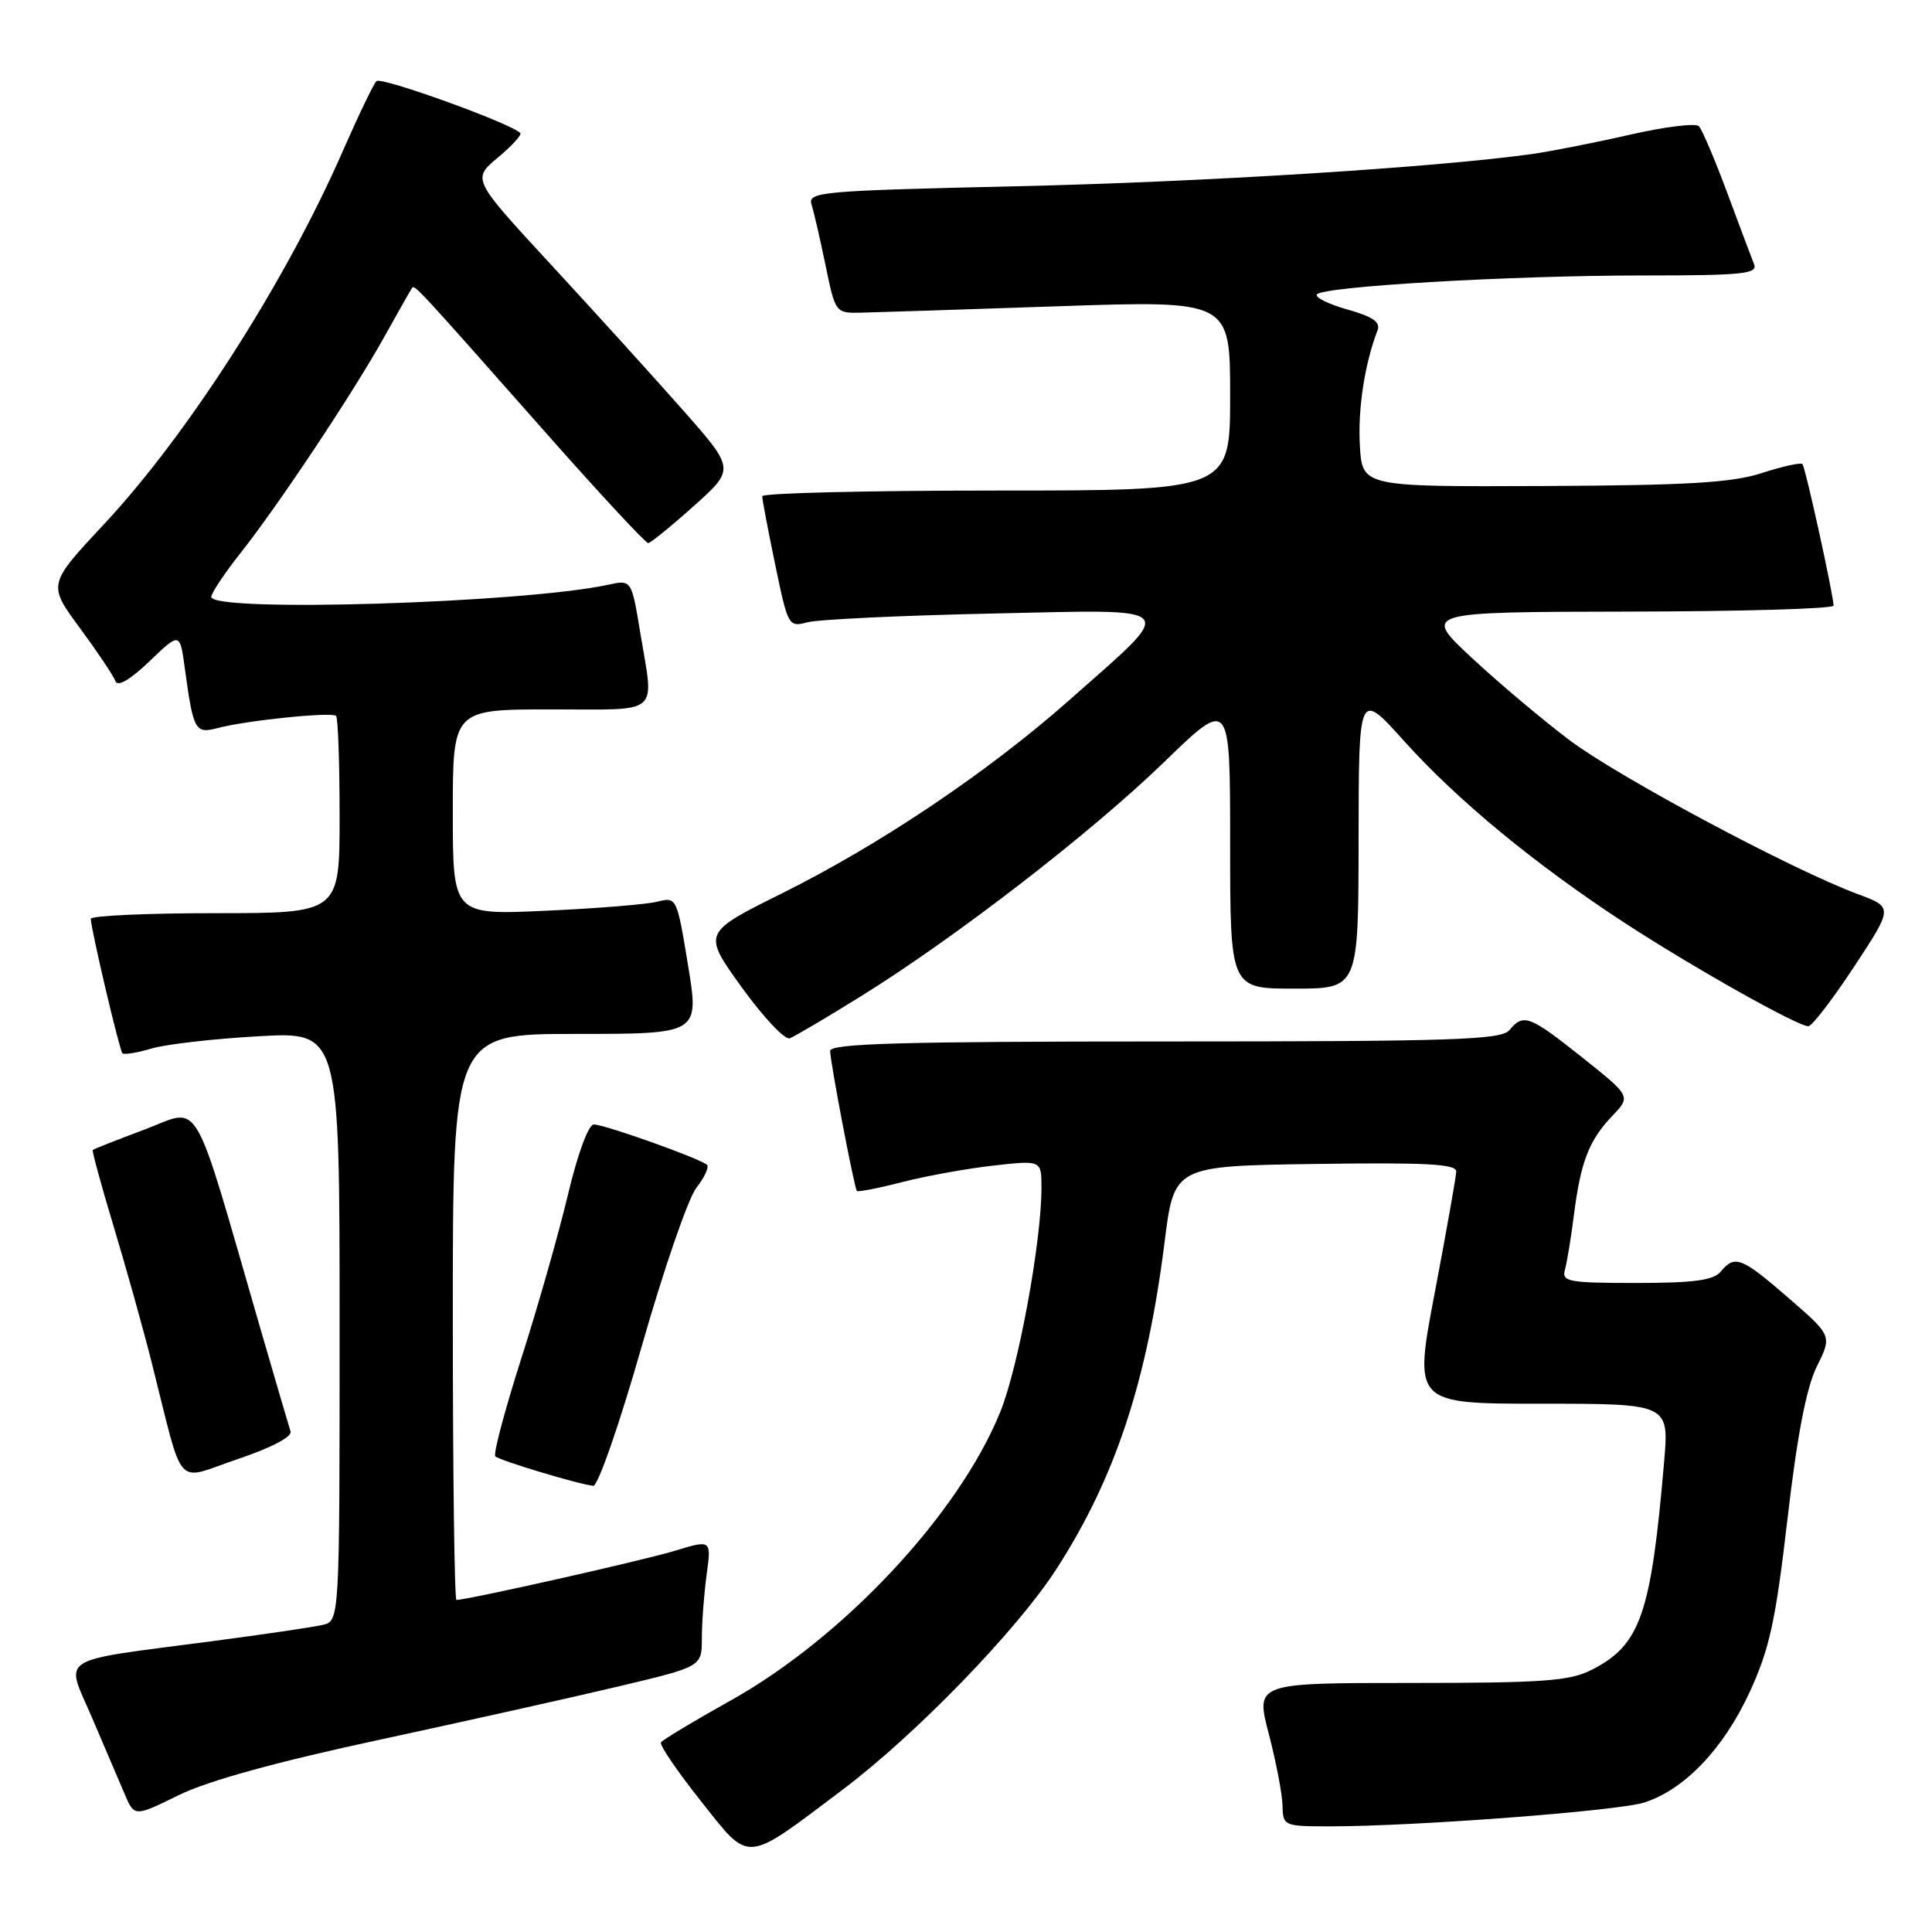 <?xml version="1.0" encoding="UTF-8" standalone="no"?>
<!DOCTYPE svg PUBLIC "-//W3C//DTD SVG 1.1//EN" "http://www.w3.org/Graphics/SVG/1.1/DTD/svg11.dtd" >
<svg xmlns="http://www.w3.org/2000/svg" xmlns:xlink="http://www.w3.org/1999/xlink" version="1.1" viewBox="0 0 256 256">
 <g >
 <path fill="currentColor"
d=" M 111.67 237.13 C 121.34 229.84 134.73 216.03 139.94 207.97 C 147.75 195.89 151.99 183.09 154.31 164.60 C 155.58 154.50 155.58 154.50 174.29 154.23 C 188.92 154.02 192.99 154.23 192.96 155.23 C 192.94 155.93 191.66 163.14 190.12 171.25 C 187.31 186.00 187.31 186.00 204.24 186.00 C 221.17 186.00 221.17 186.00 220.50 193.75 C 218.77 213.94 217.36 217.97 210.93 221.25 C 207.99 222.75 204.54 223.00 186.93 223.00 C 166.36 223.00 166.36 223.00 168.12 229.75 C 169.09 233.46 169.91 237.74 169.94 239.25 C 170.00 241.95 170.11 242.00 176.27 242.00 C 187.47 242.00 214.41 239.96 217.88 238.84 C 223.20 237.14 228.38 231.71 231.83 224.23 C 234.48 218.47 235.27 214.85 236.85 201.27 C 238.14 190.17 239.35 183.87 240.74 181.06 C 242.76 176.99 242.76 176.99 236.99 171.99 C 230.74 166.57 229.88 166.24 228.00 168.50 C 227.05 169.65 224.43 170.00 216.81 170.00 C 207.82 170.00 206.91 169.83 207.36 168.25 C 207.63 167.29 208.17 164.03 208.55 161.00 C 209.45 153.94 210.54 151.12 213.62 147.88 C 216.12 145.27 216.12 145.27 209.67 140.13 C 202.65 134.55 201.86 134.25 200.00 136.50 C 198.93 137.79 192.60 138.00 154.38 138.00 C 119.54 138.00 110.00 138.27 110.00 139.25 C 110.00 140.68 113.18 157.34 113.54 157.81 C 113.67 157.97 116.42 157.44 119.64 156.61 C 122.86 155.79 128.31 154.81 131.75 154.43 C 138.00 153.74 138.00 153.74 138.00 157.38 C 138.00 164.54 134.94 181.18 132.54 187.09 C 127.03 200.67 111.72 217.02 96.72 225.38 C 91.90 228.07 87.78 230.55 87.58 230.88 C 87.37 231.22 89.74 234.71 92.85 238.62 C 99.46 246.96 98.53 247.03 111.67 237.13 Z  M 50.50 230.48 C 62.05 227.99 76.34 224.80 82.25 223.39 C 93.00 220.83 93.00 220.83 93.00 217.05 C 93.00 214.98 93.29 211.19 93.63 208.65 C 94.27 204.01 94.27 204.01 89.38 205.50 C 85.25 206.76 61.96 212.00 60.48 212.00 C 60.22 212.00 60.00 195.12 60.00 174.50 C 60.00 137.00 60.00 137.00 76.33 137.00 C 92.66 137.00 92.66 137.00 91.17 127.91 C 89.69 118.90 89.66 118.83 87.09 119.48 C 85.67 119.84 78.99 120.38 72.25 120.68 C 60.00 121.24 60.00 121.24 60.00 107.62 C 60.00 94.00 60.00 94.00 73.00 94.00 C 87.79 94.00 86.67 94.96 84.84 83.85 C 83.68 76.81 83.68 76.81 80.59 77.48 C 69.37 79.92 28.00 81.18 28.00 79.09 C 28.00 78.59 29.73 75.99 31.84 73.32 C 36.97 66.83 46.87 51.93 51.00 44.50 C 52.83 41.20 54.46 38.34 54.61 38.13 C 54.95 37.71 55.47 38.27 72.39 57.42 C 79.48 65.44 85.56 71.98 85.89 71.96 C 86.23 71.93 88.95 69.72 91.94 67.04 C 97.39 62.16 97.39 62.16 90.48 54.33 C 86.68 50.02 78.84 41.38 73.06 35.12 C 62.55 23.74 62.55 23.74 65.96 20.89 C 67.84 19.32 69.18 17.85 68.94 17.62 C 67.55 16.28 50.48 10.12 49.88 10.75 C 49.48 11.16 47.48 15.32 45.43 20.00 C 37.88 37.28 24.90 57.56 13.77 69.47 C 6.33 77.44 6.33 77.44 10.58 83.21 C 12.92 86.39 15.04 89.55 15.29 90.24 C 15.58 91.05 17.20 90.11 19.80 87.63 C 23.84 83.75 23.84 83.75 24.50 88.63 C 25.62 96.83 25.86 97.26 28.84 96.47 C 32.64 95.46 43.97 94.30 44.53 94.86 C 44.79 95.12 45.00 101.11 45.00 108.17 C 45.00 121.00 45.00 121.00 28.50 121.00 C 19.43 121.00 12.01 121.34 12.03 121.75 C 12.08 123.25 15.83 139.16 16.22 139.56 C 16.45 139.78 18.18 139.50 20.07 138.94 C 21.95 138.37 28.34 137.64 34.25 137.31 C 45.00 136.70 45.00 136.70 45.00 175.74 C 45.00 214.78 45.00 214.78 42.75 215.31 C 41.51 215.60 34.88 216.58 28.00 217.48 C 7.23 220.21 8.63 219.32 12.15 227.50 C 13.80 231.35 15.75 235.91 16.48 237.63 C 17.80 240.76 17.80 240.76 23.65 237.88 C 27.53 235.97 36.58 233.47 50.50 230.48 Z  M 85.02 178.43 C 87.94 168.21 91.20 158.74 92.28 157.38 C 93.35 156.01 93.98 154.65 93.68 154.35 C 92.88 153.55 80.13 149.00 78.69 149.00 C 77.97 149.00 76.54 152.88 75.24 158.37 C 74.01 163.52 71.23 173.29 69.05 180.08 C 66.88 186.88 65.34 192.67 65.63 192.97 C 66.18 193.52 76.63 196.67 78.61 196.88 C 79.22 196.95 82.10 188.67 85.02 178.43 Z  M 38.50 189.68 C 38.29 189.03 36.49 182.88 34.49 176.00 C 25.32 144.33 26.76 146.80 19.21 149.65 C 15.52 151.03 12.40 152.26 12.29 152.38 C 12.17 152.50 13.42 157.07 15.07 162.55 C 16.72 168.02 18.98 176.10 20.09 180.50 C 24.47 197.83 23.02 196.19 31.46 193.35 C 35.90 191.86 38.73 190.38 38.50 189.68 Z  M 113.98 132.07 C 126.56 124.27 144.53 110.39 154.23 101.00 C 163.00 92.50 163.00 92.50 163.00 111.75 C 163.00 131.00 163.00 131.00 171.50 131.00 C 180.00 131.00 180.00 131.00 180.02 111.25 C 180.04 91.50 180.04 91.50 186.07 98.21 C 193.10 106.03 203.36 114.49 215.14 122.20 C 224.24 128.14 238.22 136.01 239.62 135.98 C 240.11 135.97 242.83 132.41 245.68 128.09 C 250.86 120.22 250.86 120.22 246.18 118.48 C 237.45 115.24 214.53 103.00 208.00 98.10 C 204.43 95.41 198.57 90.48 195.00 87.15 C 188.50 81.09 188.50 81.09 215.75 81.04 C 230.74 81.02 242.98 80.66 242.96 80.25 C 242.87 78.48 239.21 61.87 238.83 61.49 C 238.60 61.26 236.18 61.80 233.45 62.68 C 229.51 63.97 223.63 64.31 204.50 64.40 C 180.50 64.50 180.50 64.50 180.19 59.02 C 179.91 54.16 180.83 48.21 182.53 43.77 C 182.95 42.69 181.89 41.95 178.57 41.02 C 176.08 40.32 174.24 39.42 174.49 39.02 C 175.14 37.96 200.14 36.50 217.76 36.50 C 230.93 36.50 232.94 36.29 232.42 35.00 C 232.09 34.17 230.48 29.90 228.85 25.50 C 227.21 21.10 225.53 17.15 225.11 16.72 C 224.69 16.29 220.55 16.80 215.92 17.86 C 211.29 18.92 205.47 20.06 203.00 20.41 C 190.22 22.19 159.41 24.12 134.73 24.68 C 108.58 25.28 107.00 25.42 107.54 27.12 C 107.85 28.11 108.69 31.75 109.40 35.21 C 110.69 41.47 110.72 41.50 114.10 41.43 C 115.97 41.39 127.74 41.01 140.25 40.58 C 163.00 39.81 163.00 39.81 163.00 52.41 C 163.00 65.00 163.00 65.00 132.00 65.00 C 114.95 65.00 101.00 65.34 101.00 65.75 C 100.99 66.16 101.77 70.25 102.72 74.82 C 104.40 82.96 104.50 83.13 106.97 82.46 C 108.36 82.08 119.34 81.56 131.37 81.30 C 156.84 80.75 156.13 79.98 141.78 92.69 C 130.99 102.25 116.62 111.92 103.56 118.40 C 93.09 123.61 93.09 123.61 98.28 130.82 C 101.14 134.78 104.01 137.83 104.65 137.58 C 105.30 137.33 109.50 134.85 113.98 132.07 Z "/>
</g>
</svg>
